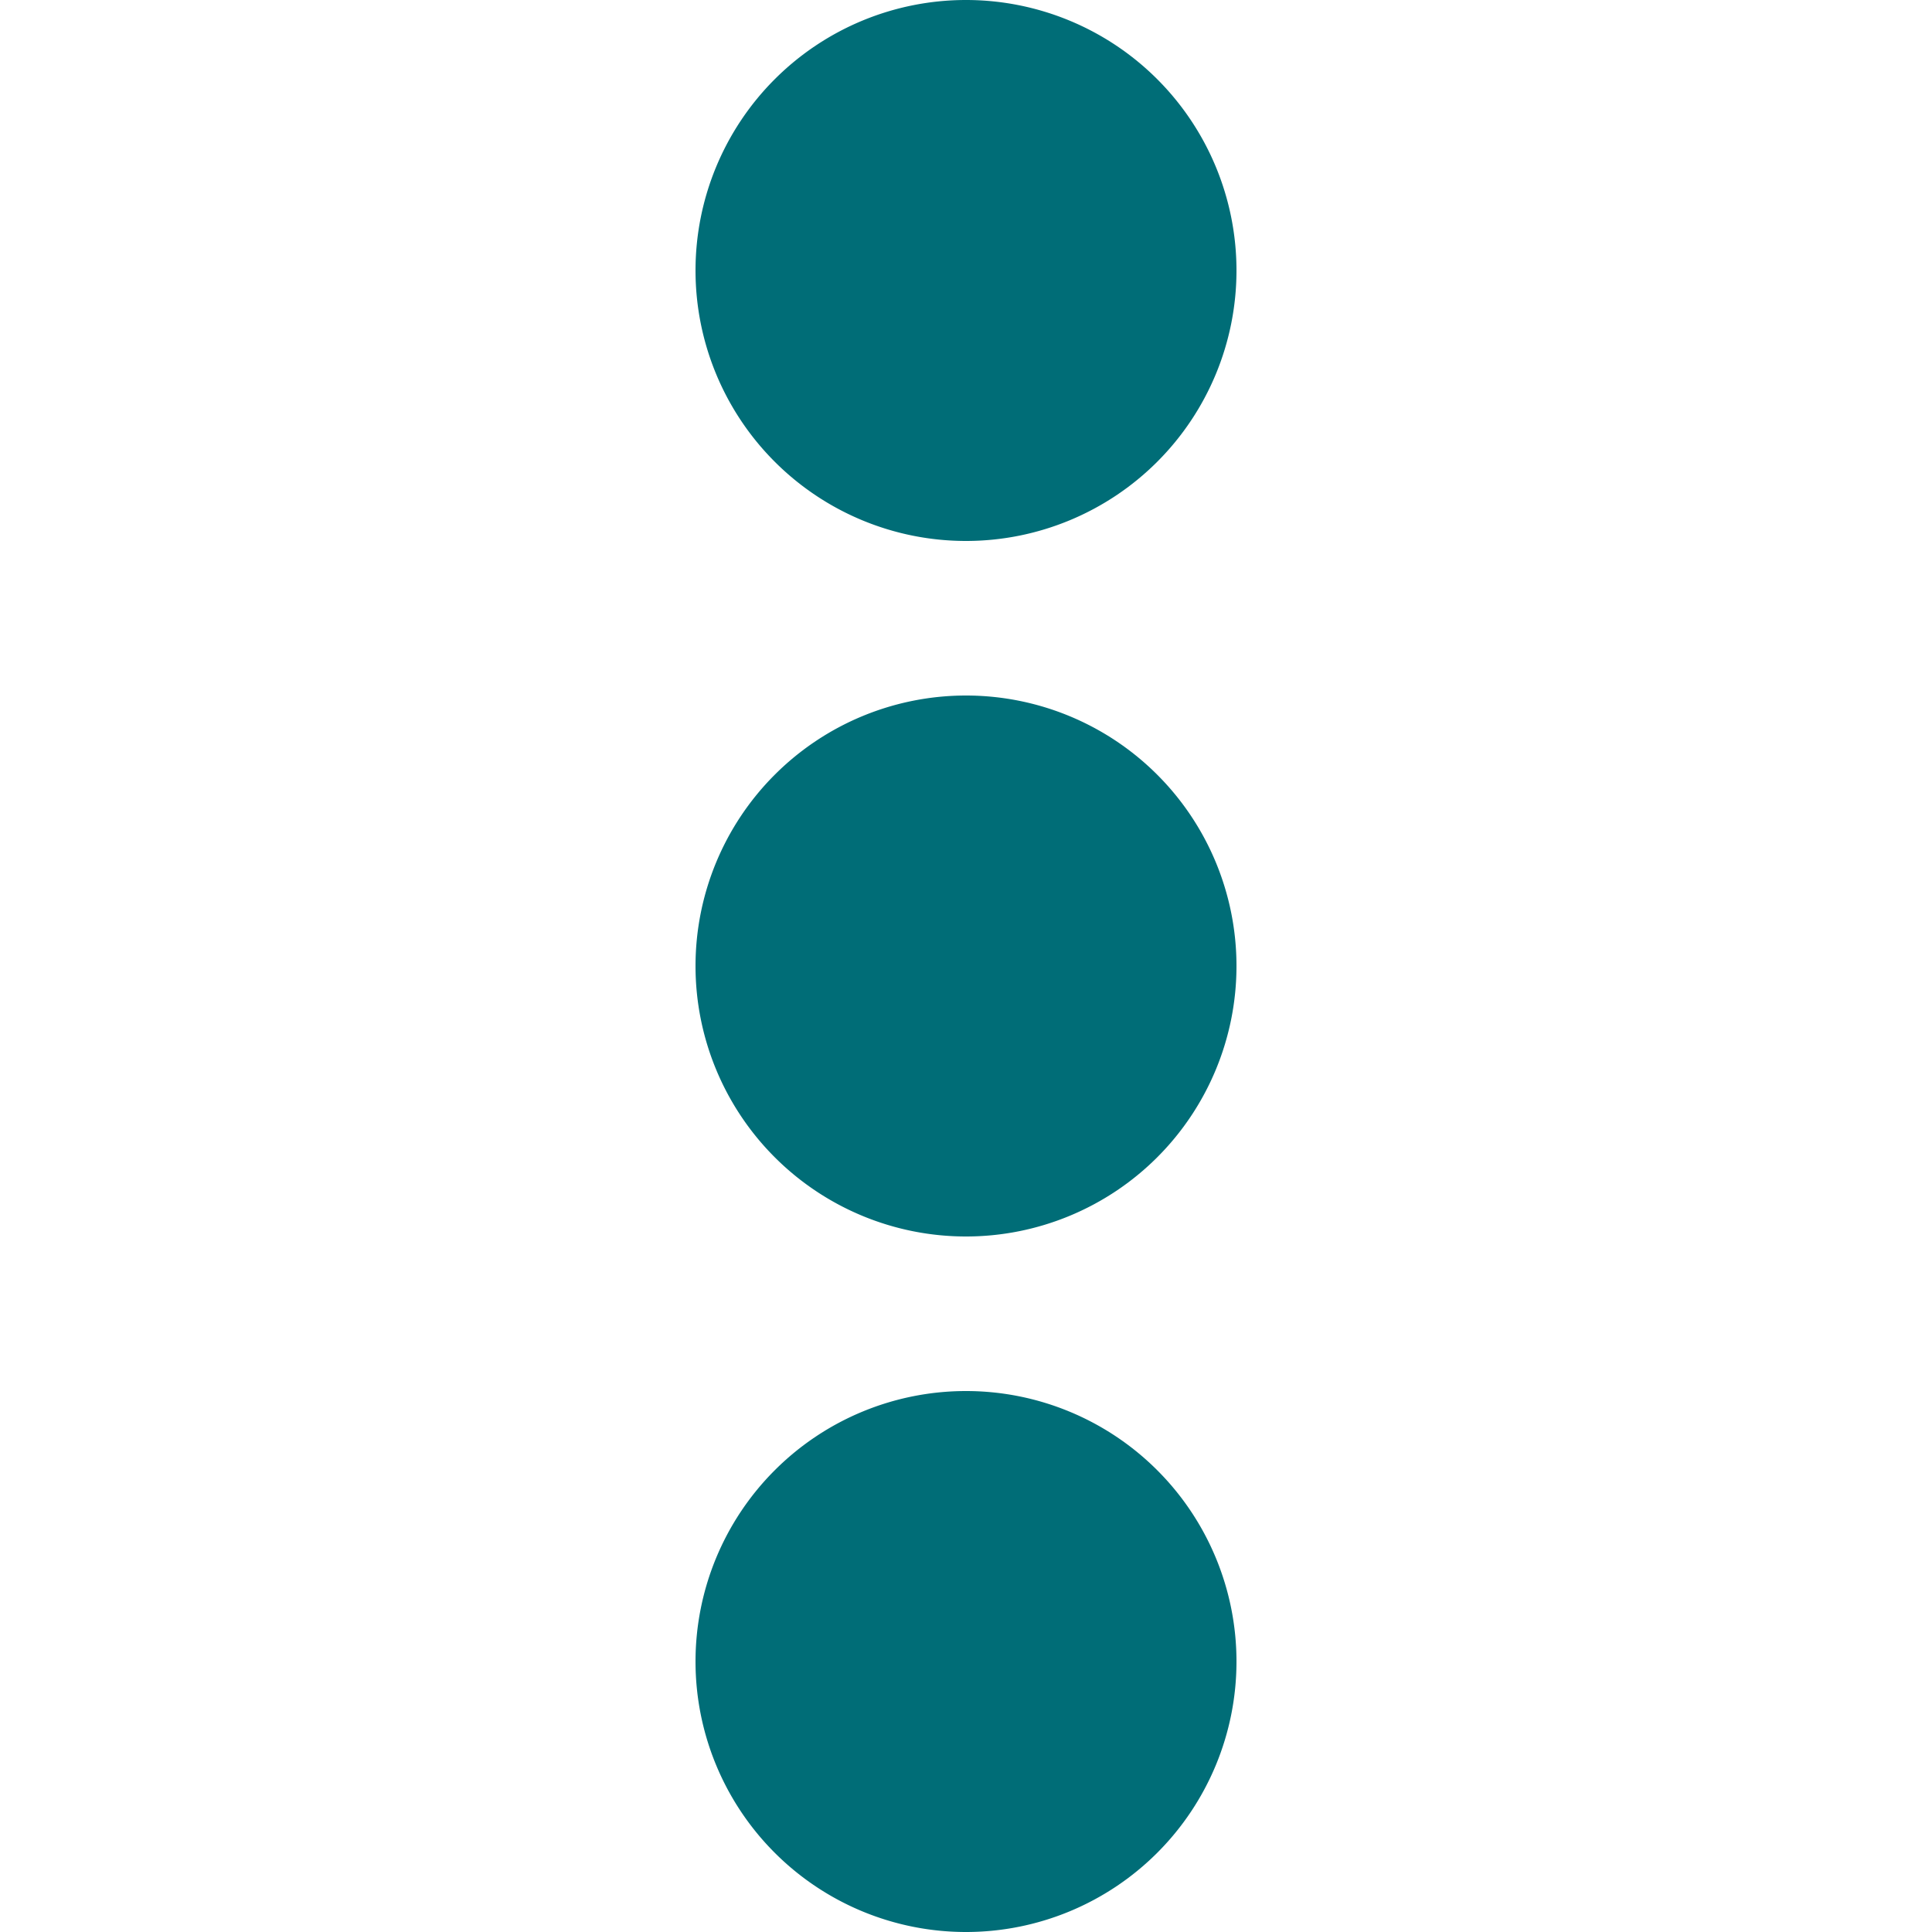 <svg width="25" height="25" viewBox="0 0 25 25" fill="none" xmlns="http://www.w3.org/2000/svg">
    <path d="M16 21.5a3.5 3.5 0 1 0-7 0 3.5 3.5 0 0 0 7 0zM16 12.5a3.5 3.5 0 1 0-7 0 3.5 3.5 0 0 0 7 0zM16 3.5a3.5 3.5 0 1 0-7 0 3.5 3.5 0 0 0 7 0z" fill="#006D77"/>
</svg>
